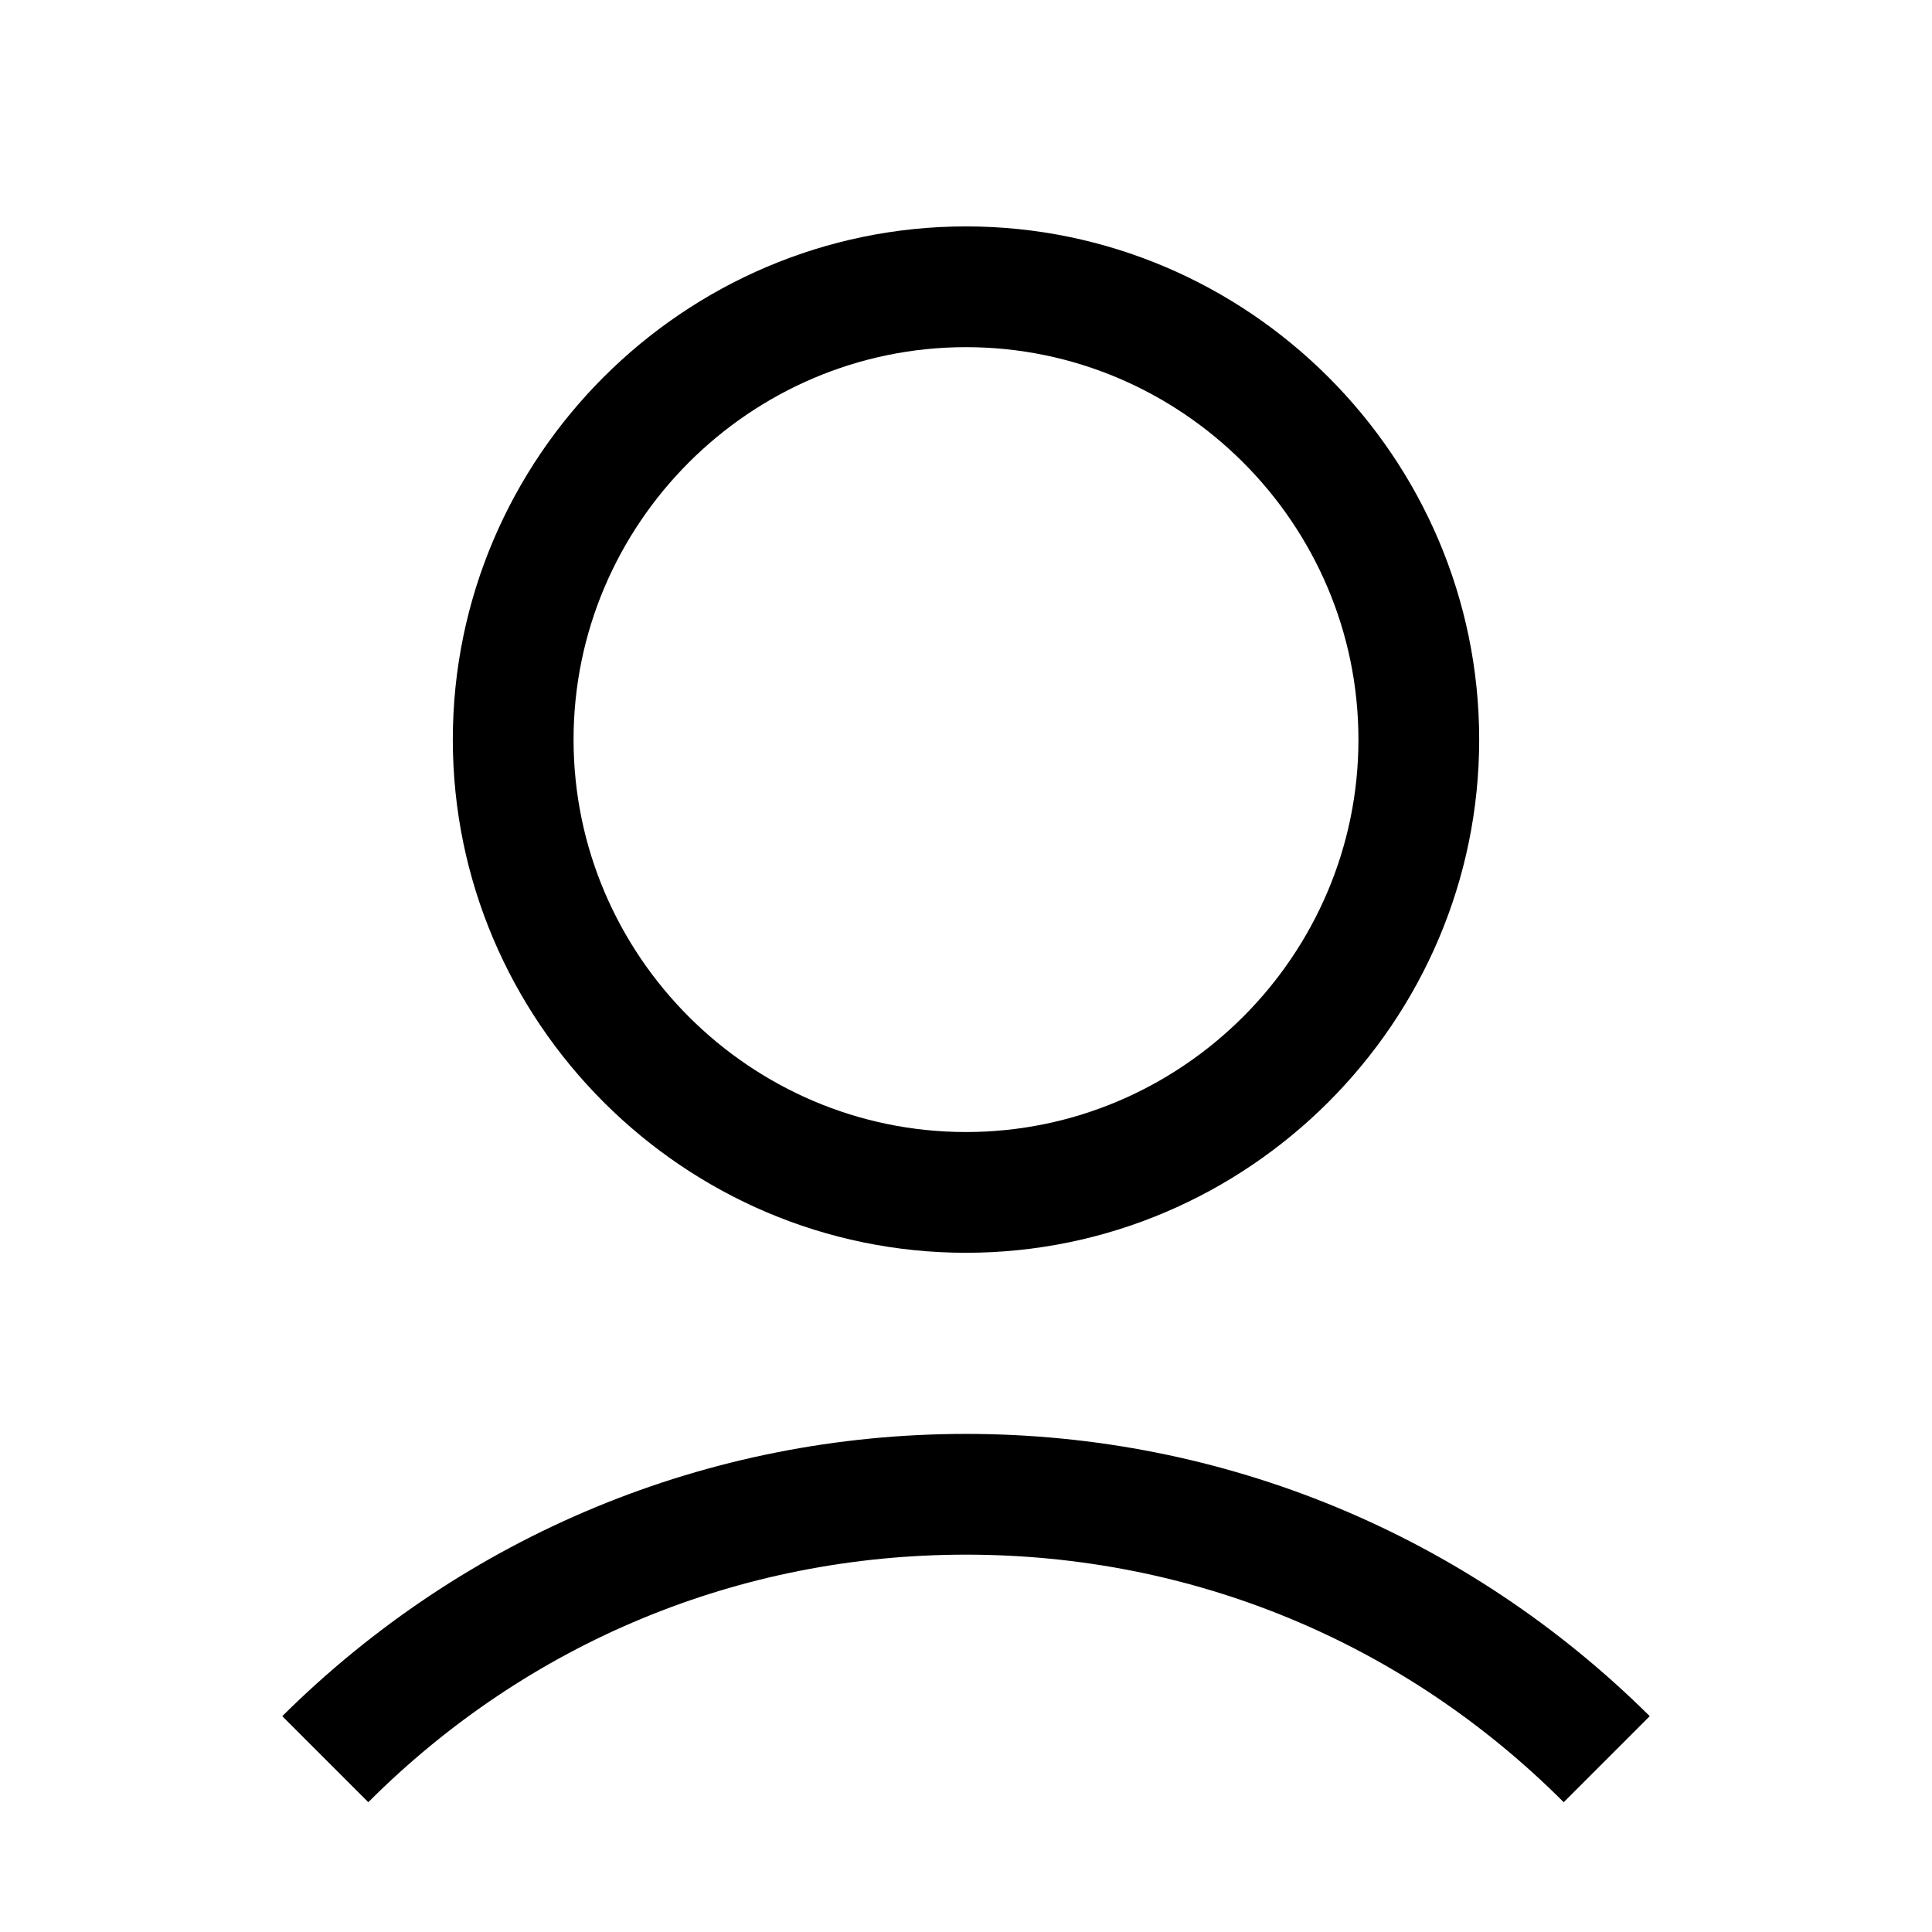<svg width="128" height="128" xmlns="http://www.w3.org/2000/svg">

 <g>
  <title>background</title>
  <rect fill="none" id="canvas_background" height="402" width="582" y="-1" x="-1"/>
 </g>
 <g>
  <title>Layer 1</title>
  <path id="svg_2" d="m30,49c0,18.7 15.3,34 34,34s34,-15.3 34,-34s-15.3,-34 -34,-34s-34,15.3 -34,34zm60,0c0,14.3 -11.7,26 -26,26s-26,-11.7 -26,-26s11.7,-26 26,-26s26,11.7 26,26z"/>
  <path id="svg_3" d="m24.4,119.4c10.6,-10.6 24.6,-16.4 39.6,-16.4s29,5.8 39.6,16.4l5.7,-5.7c-12.1,-12 -28.2,-18.7 -45.3,-18.7s-33.2,6.7 -45.3,18.7l5.7,5.7z"/>
 </g>
</svg>
